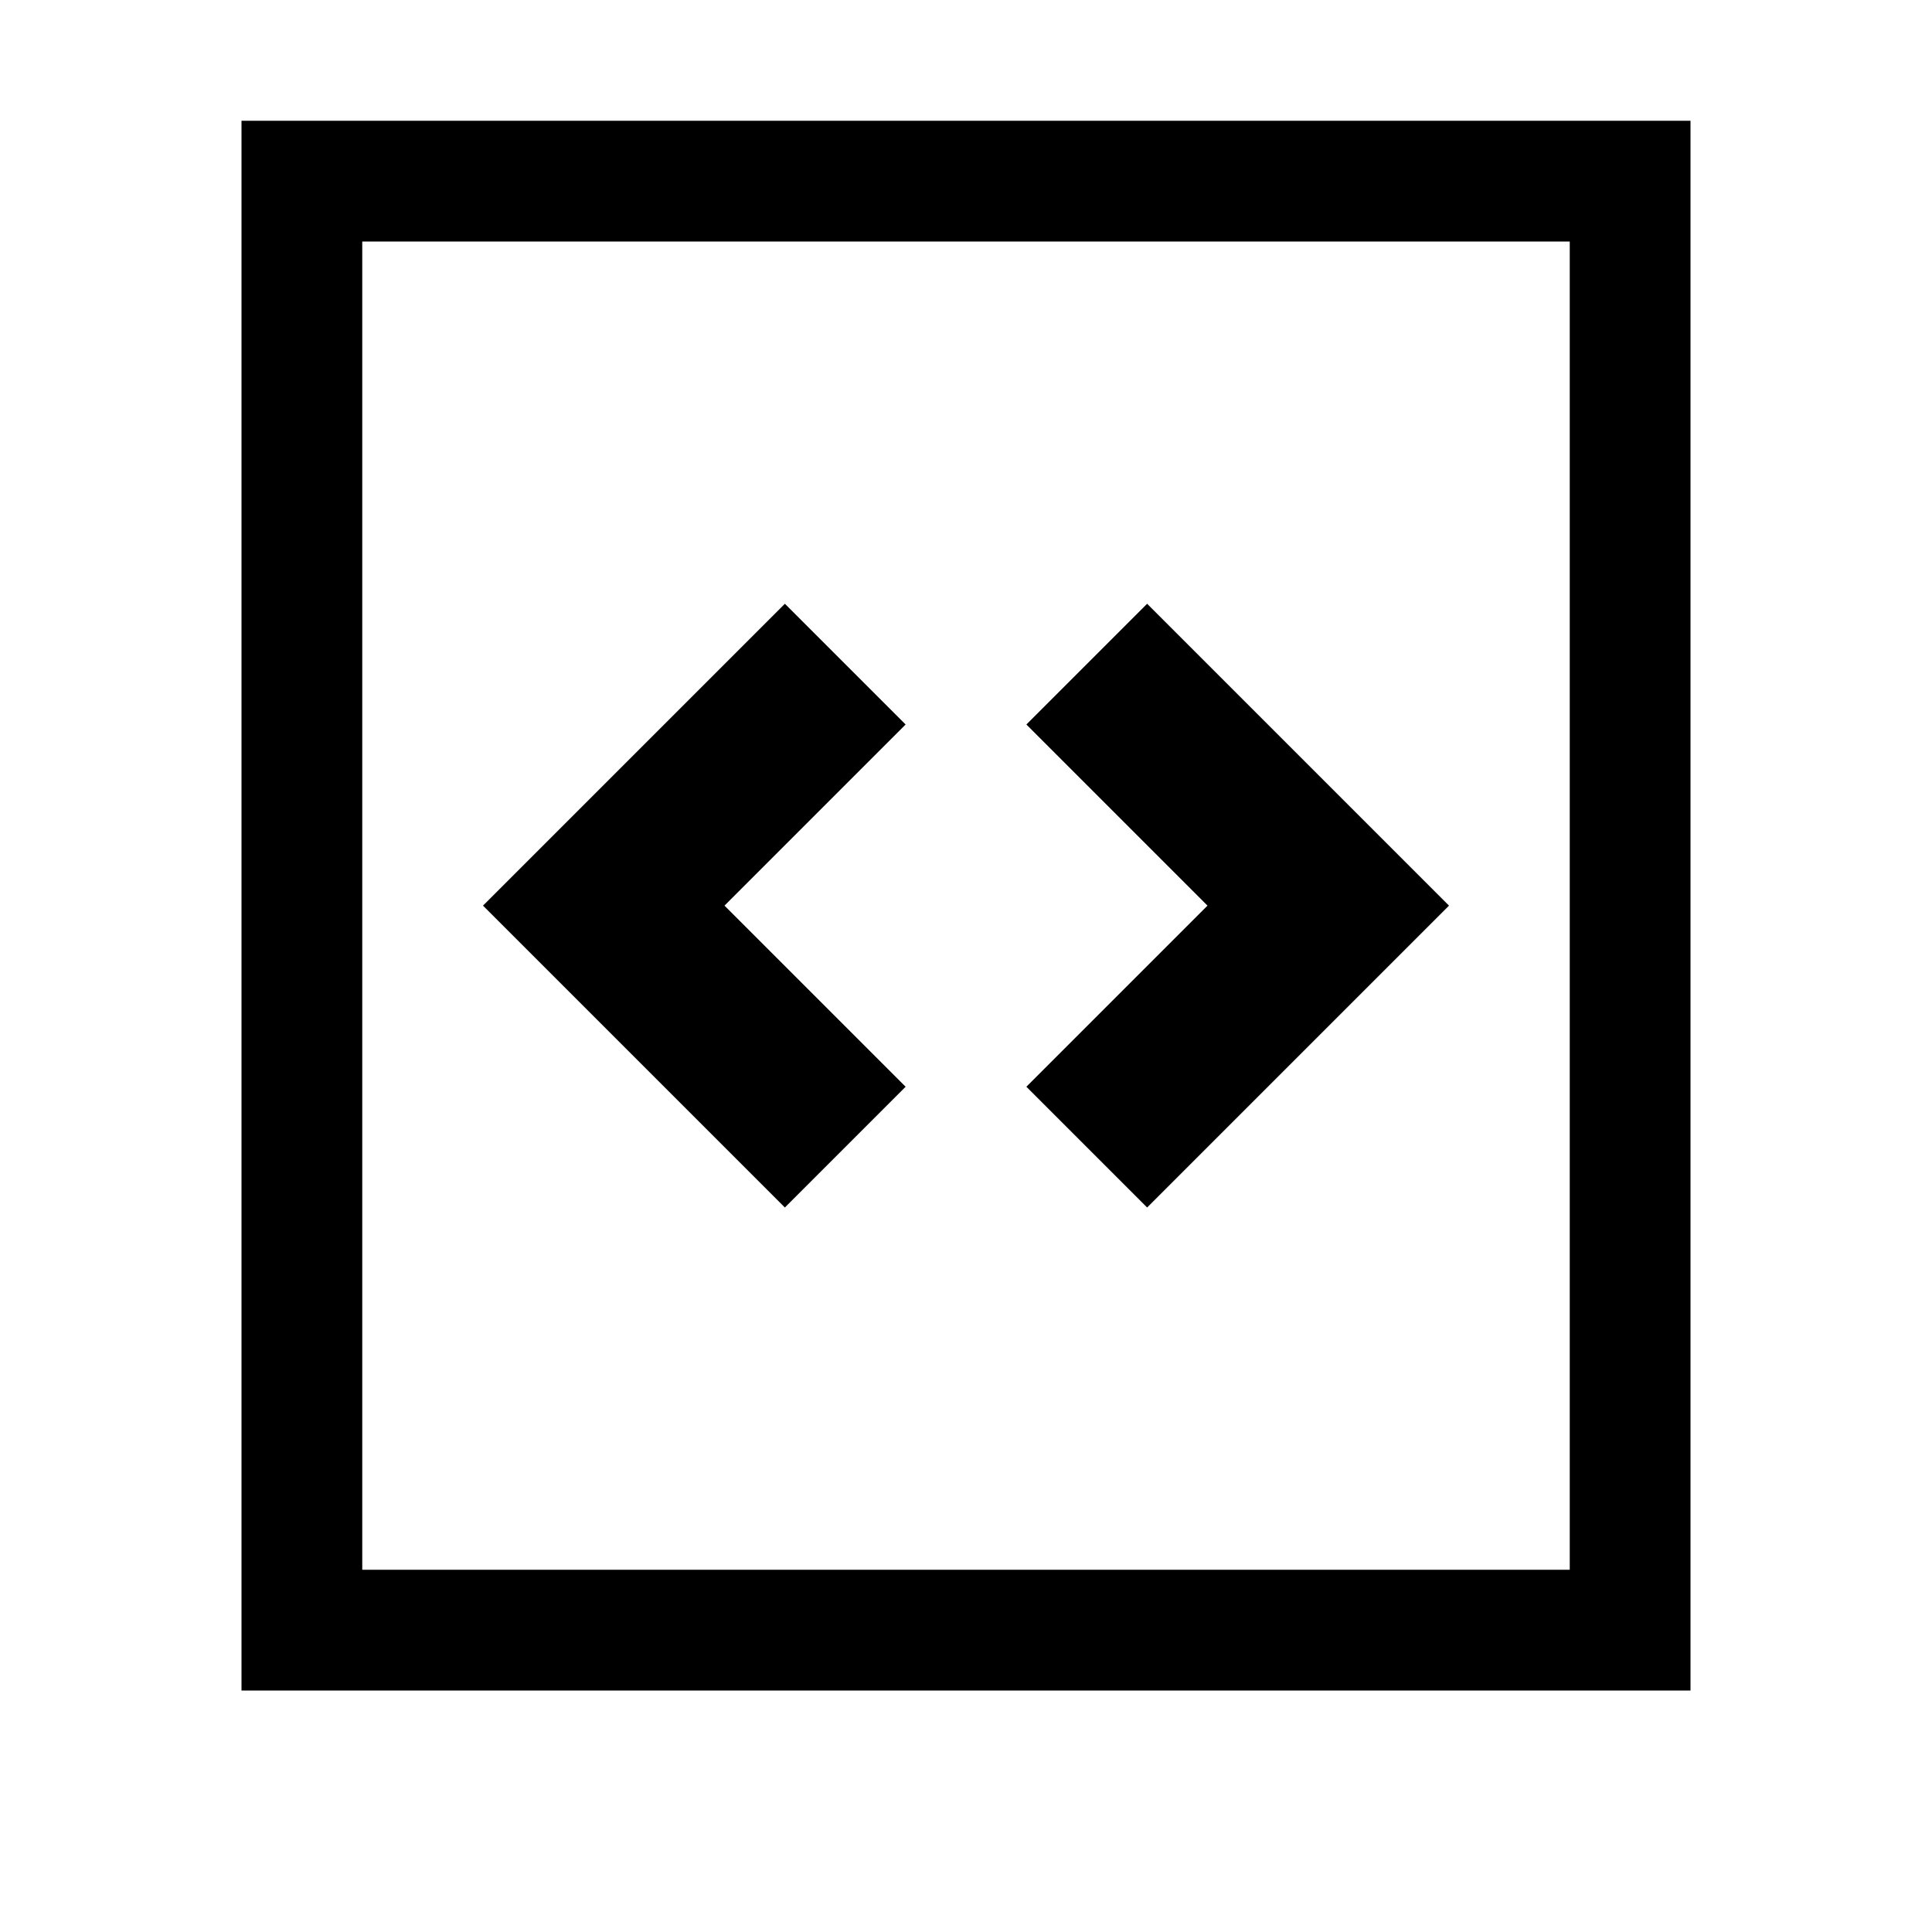 <?xml version="1.0"?><svg xmlns="http://www.w3.org/2000/svg" width="40" height="40" viewBox="0 0 40 40"><path d="m21.25 15l3.75 3.75-3.75 3.75 2.5 2.5 6.25-6.25-6.25-6.25-2.5 2.5z m-16.25-12.5v32.5h30v-32.5h-30z m27.5 30h-25v-27.5h25v27.5z m-13.75-10l-3.75-3.75 3.75-3.75-2.5-2.5-6.25 6.25 6.25 6.25 2.5-2.5z"></path></svg>